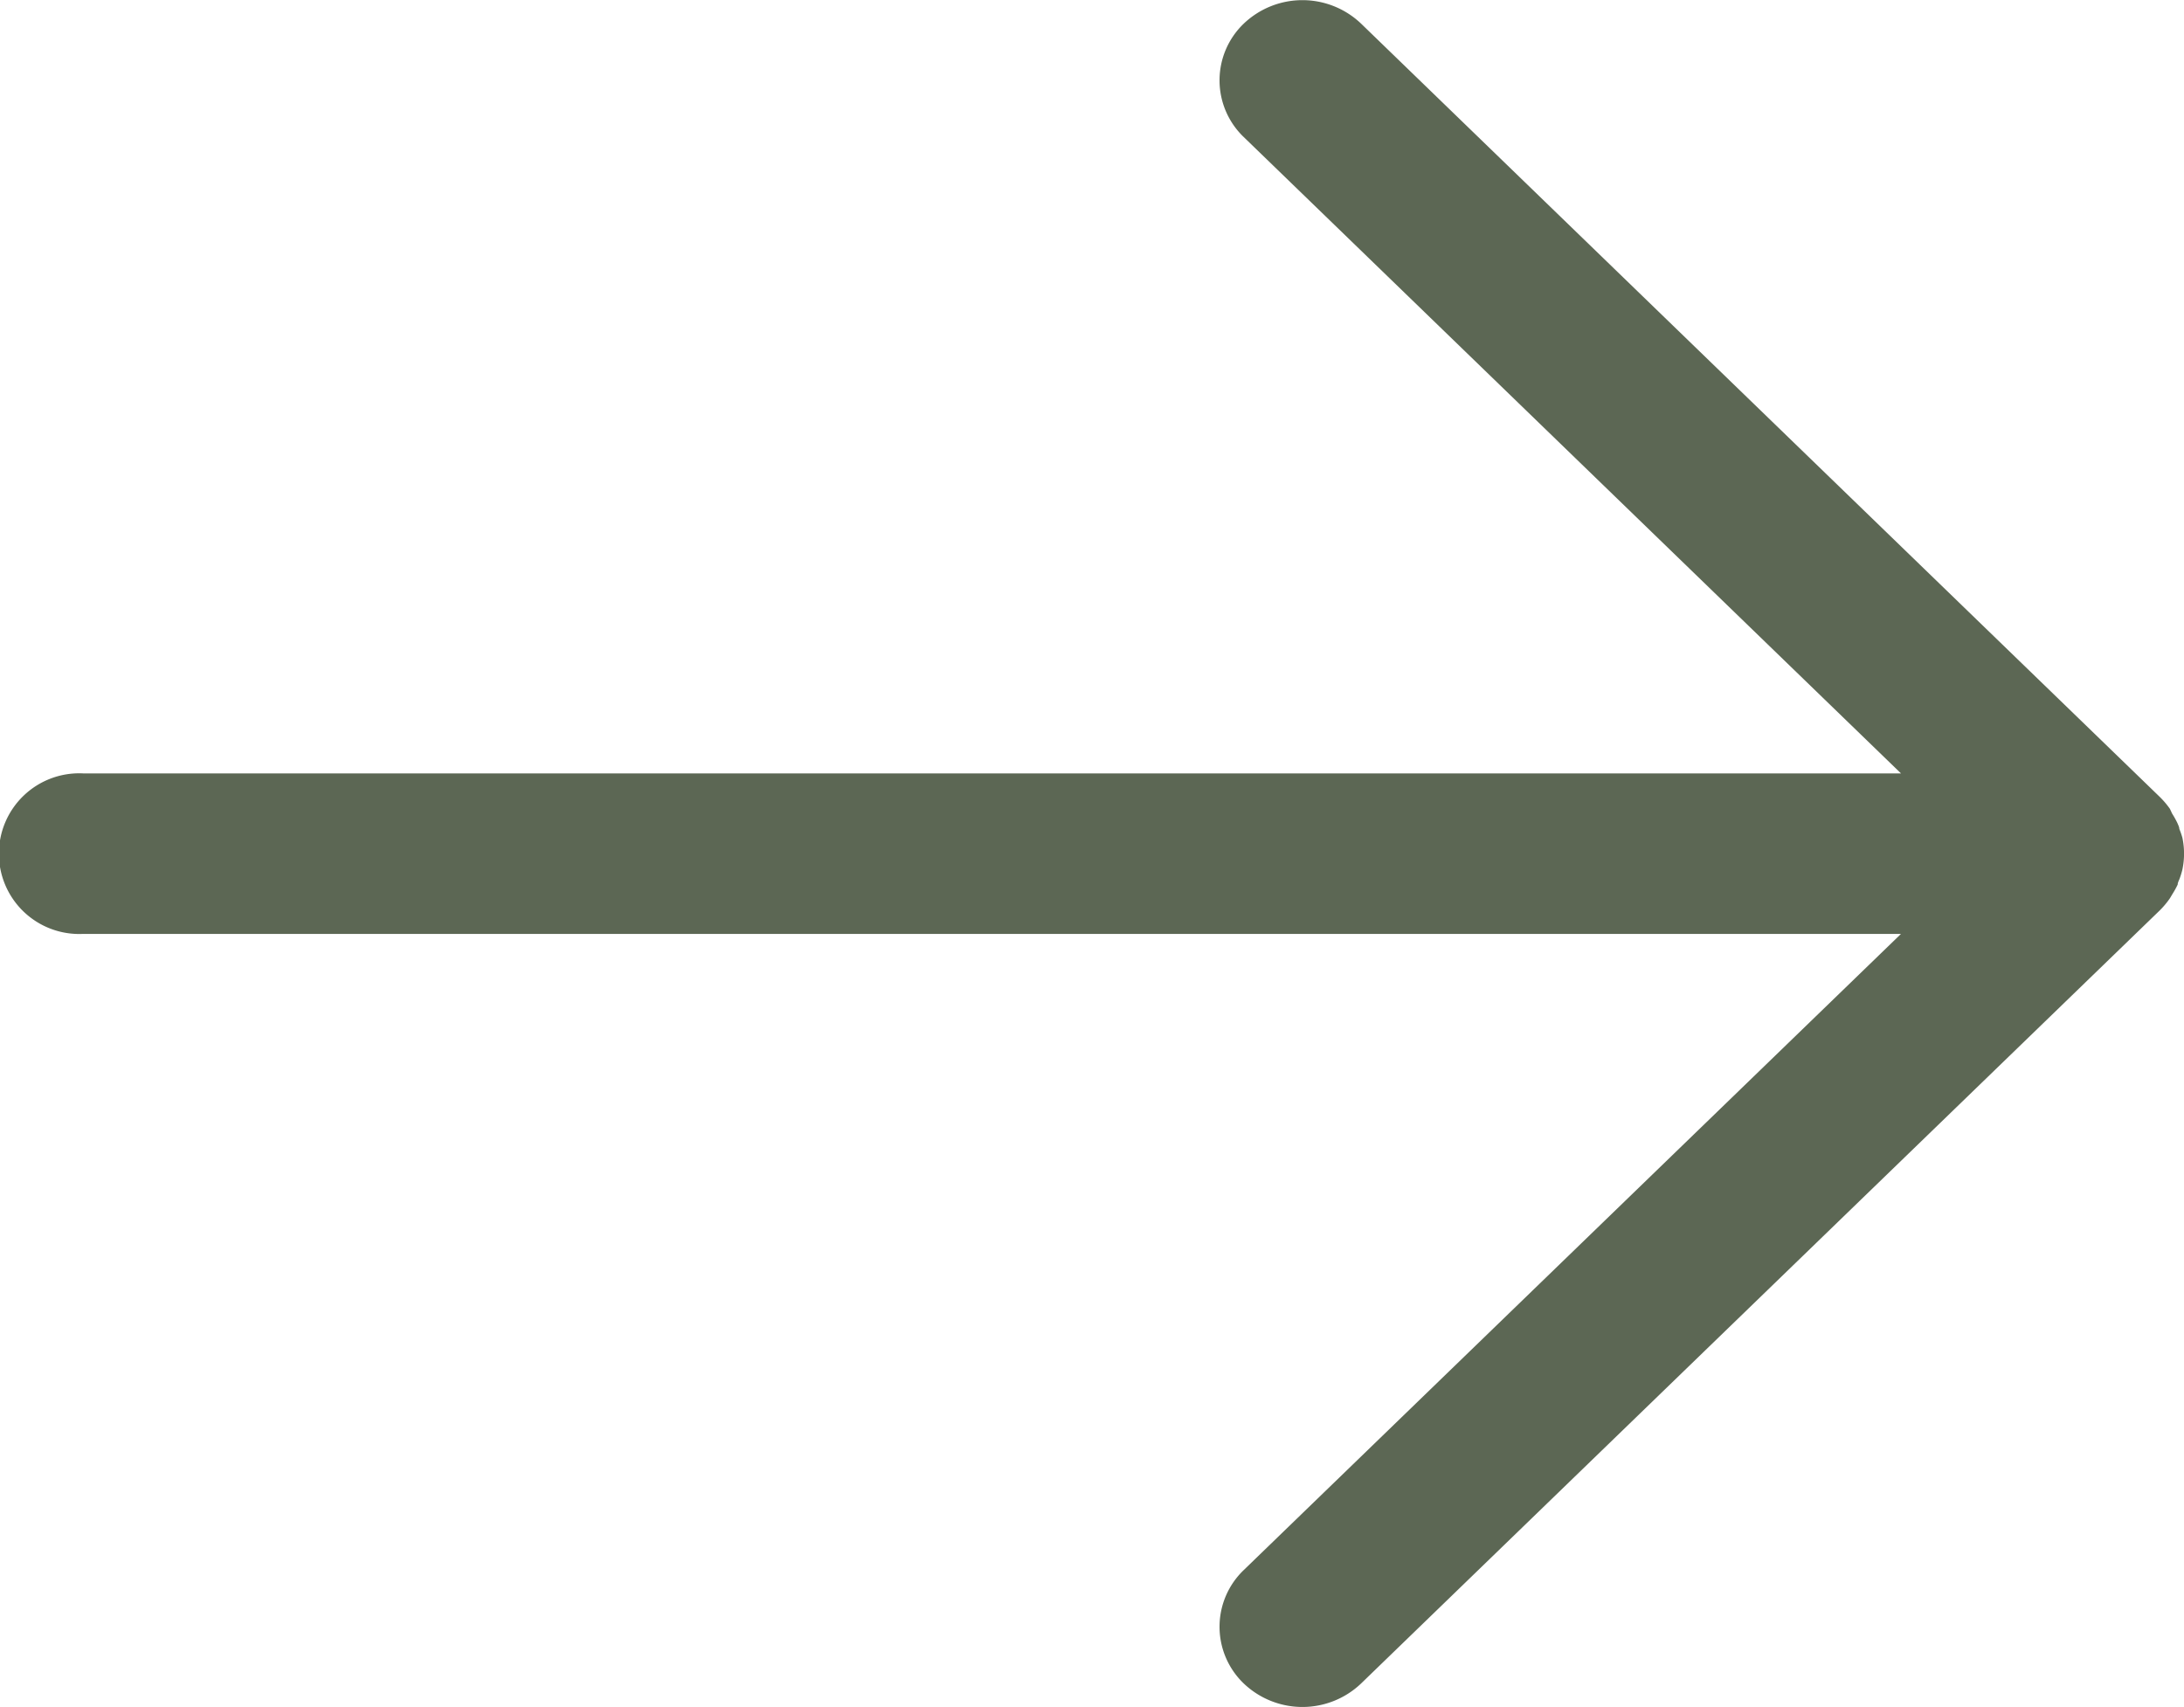 <svg xmlns="http://www.w3.org/2000/svg" width="12.123" height="9.475" viewBox="0 0 12.123 9.475">
    <path fill="#5c6754" d="M9.344 4.568L5.053.135a.48.48 0 0 0-.068-.057L4.963.065a.481.481 0 0 0-.054-.03c-.01 0-.021-.006-.031-.01a.435.435 0 0 0-.052-.016.428.428 0 0 0-.177 0A.433.433 0 0 0 4.6.026c-.01 0-.021.006-.031.01a.48.48 0 0 0-.054.03l-.026.012a.48.48 0 0 0-.067.057L.13 4.568a.472.472 0 0 0 0 .651.436.436 0 0 0 .63 0l3.532-3.648v10.091a.446.446 0 1 0 .891 0V1.571l3.531 3.648a.436.436 0 0 0 .63 0 .472.472 0 0 0 0-.651z" transform="rotate(90 6.061 6.062)"/>
</svg>

